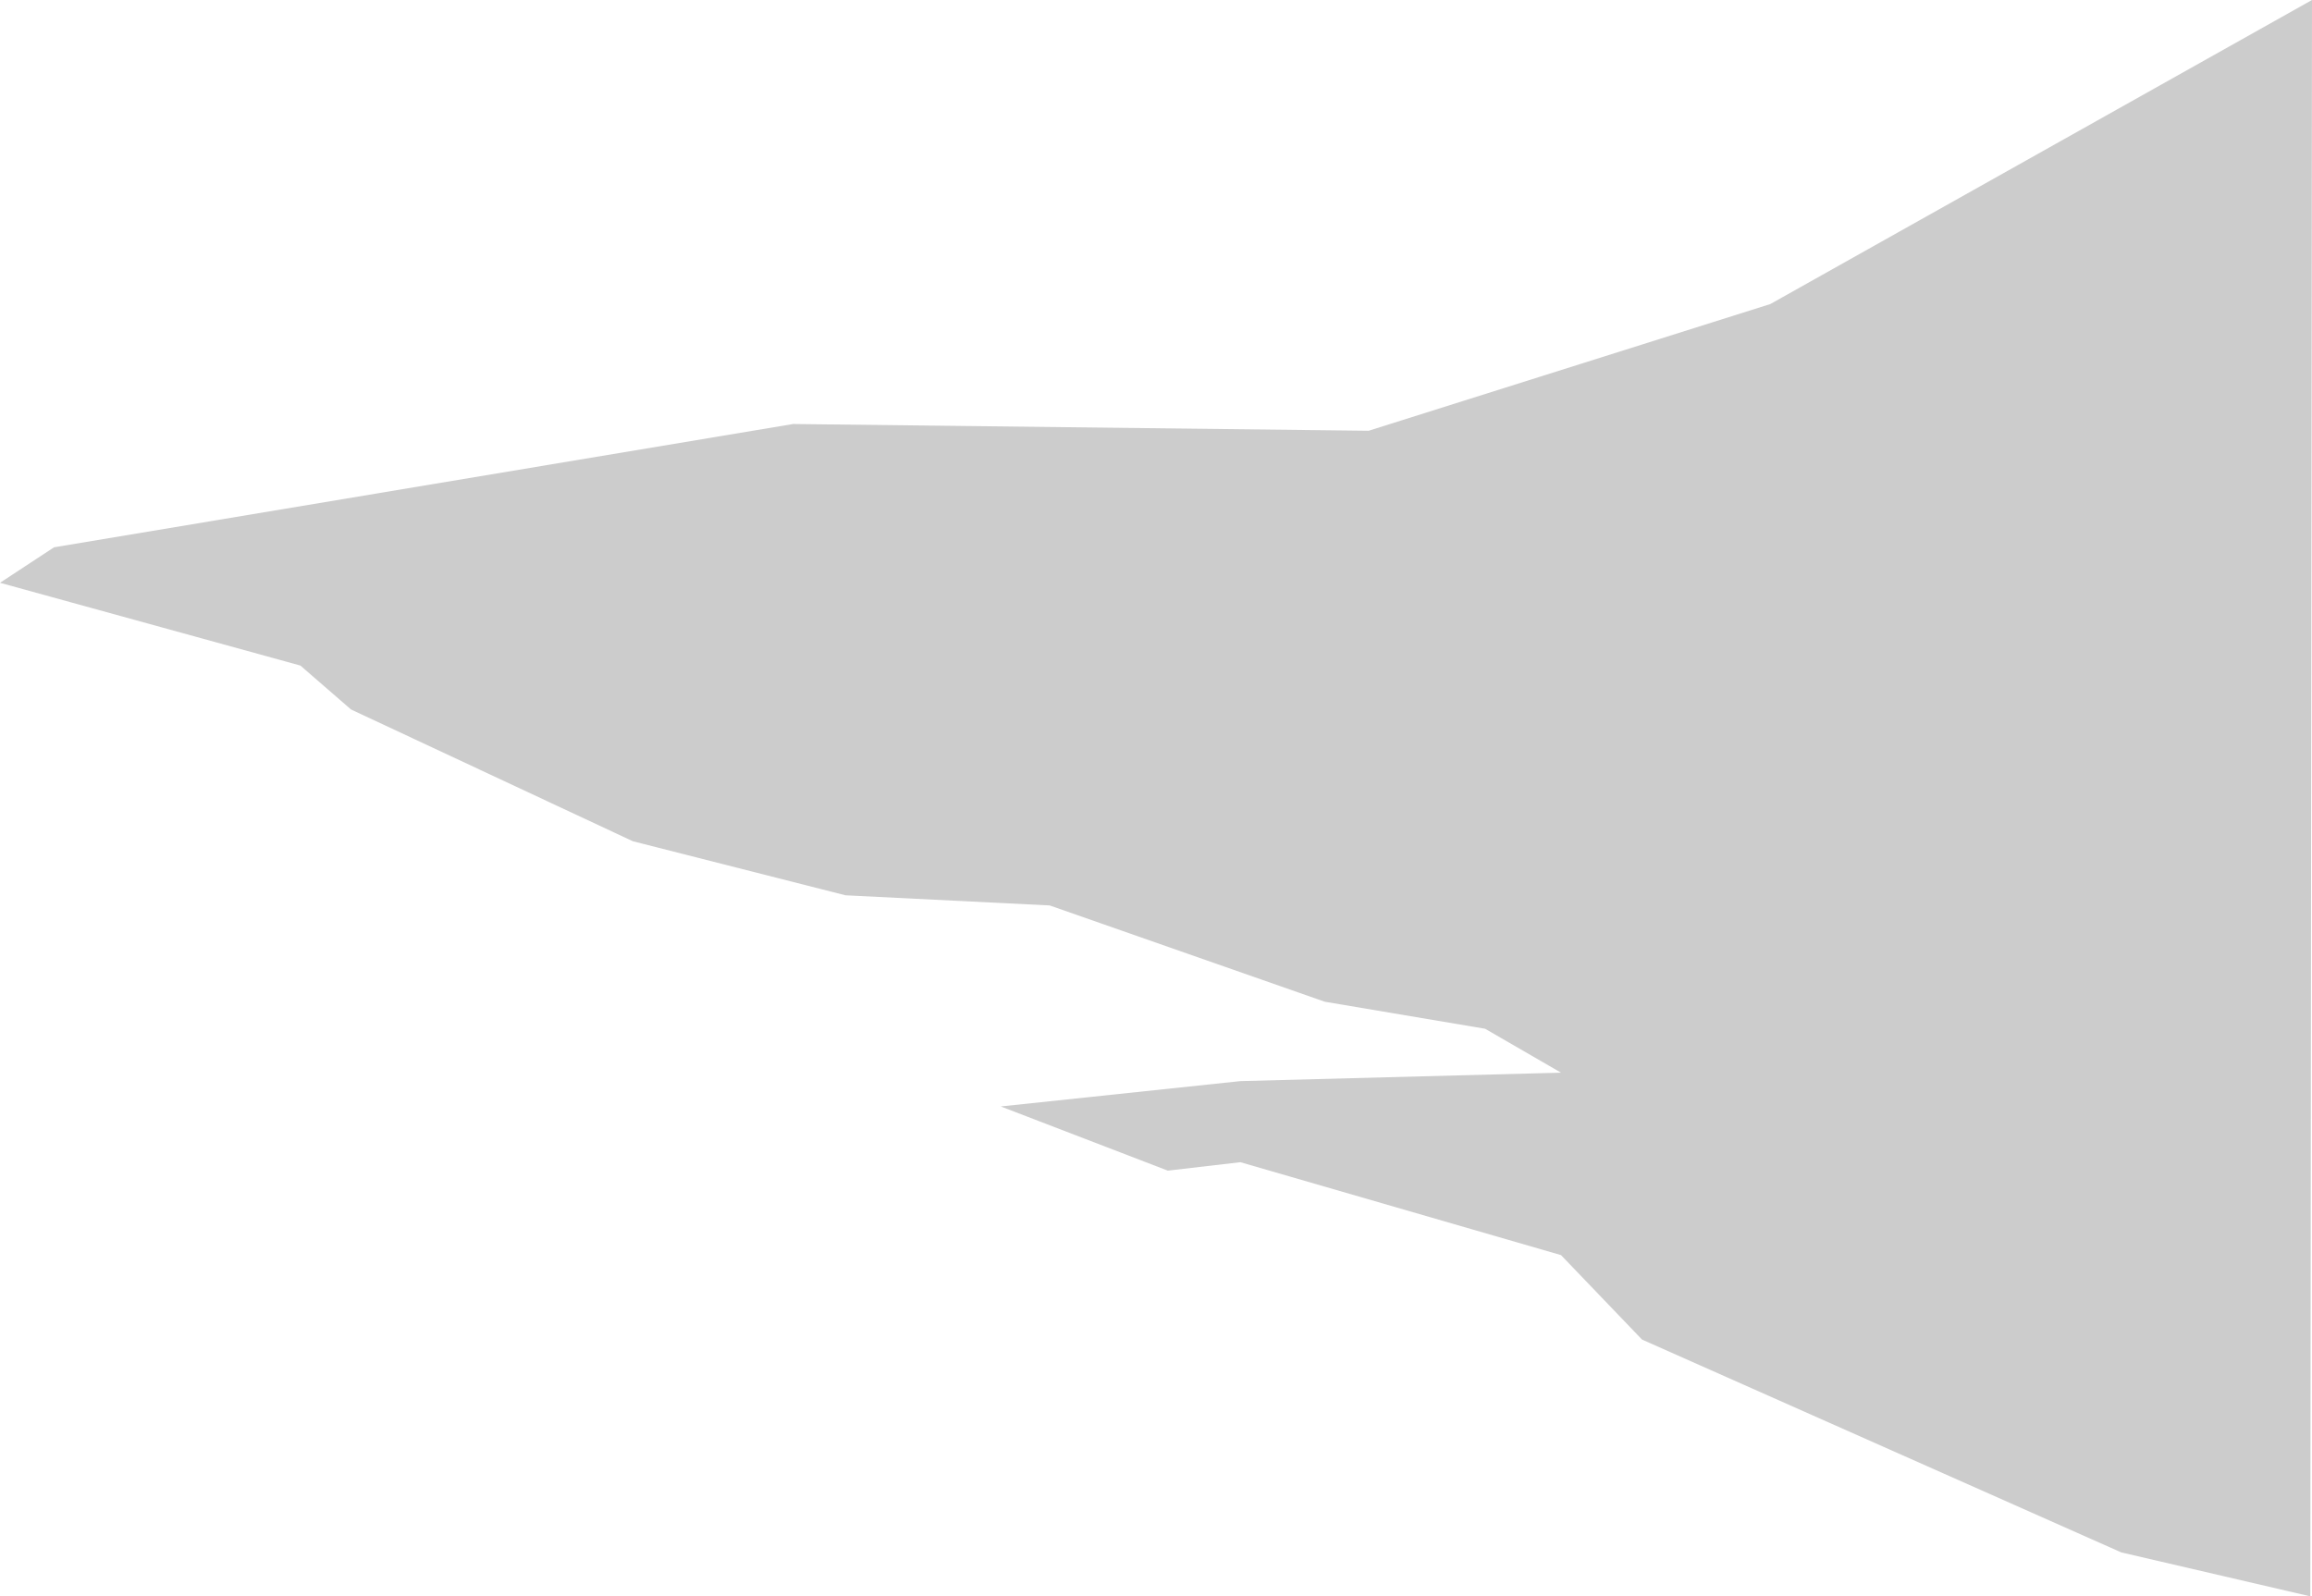 <svg width="349" height="241" viewBox="0 0 349 241" fill="none" xmlns="http://www.w3.org/2000/svg">
<path d="M267.227 45.905L349 0L348.745 241L320.214 234.369L247.866 202.236L235.639 189.485L187.237 175.458L176.283 176.733L151.064 167.042L187.237 163.217L235.639 161.942L224.175 155.311L199.974 151.231L158.451 136.694L127.627 135.164L95.529 127.003L52.987 107.111L45.344 100.48L0 87.984L8.152 82.629L119.73 64.012L206.598 65.032L267.227 45.905Z" fill="#CCCCCC"/>
</svg>
